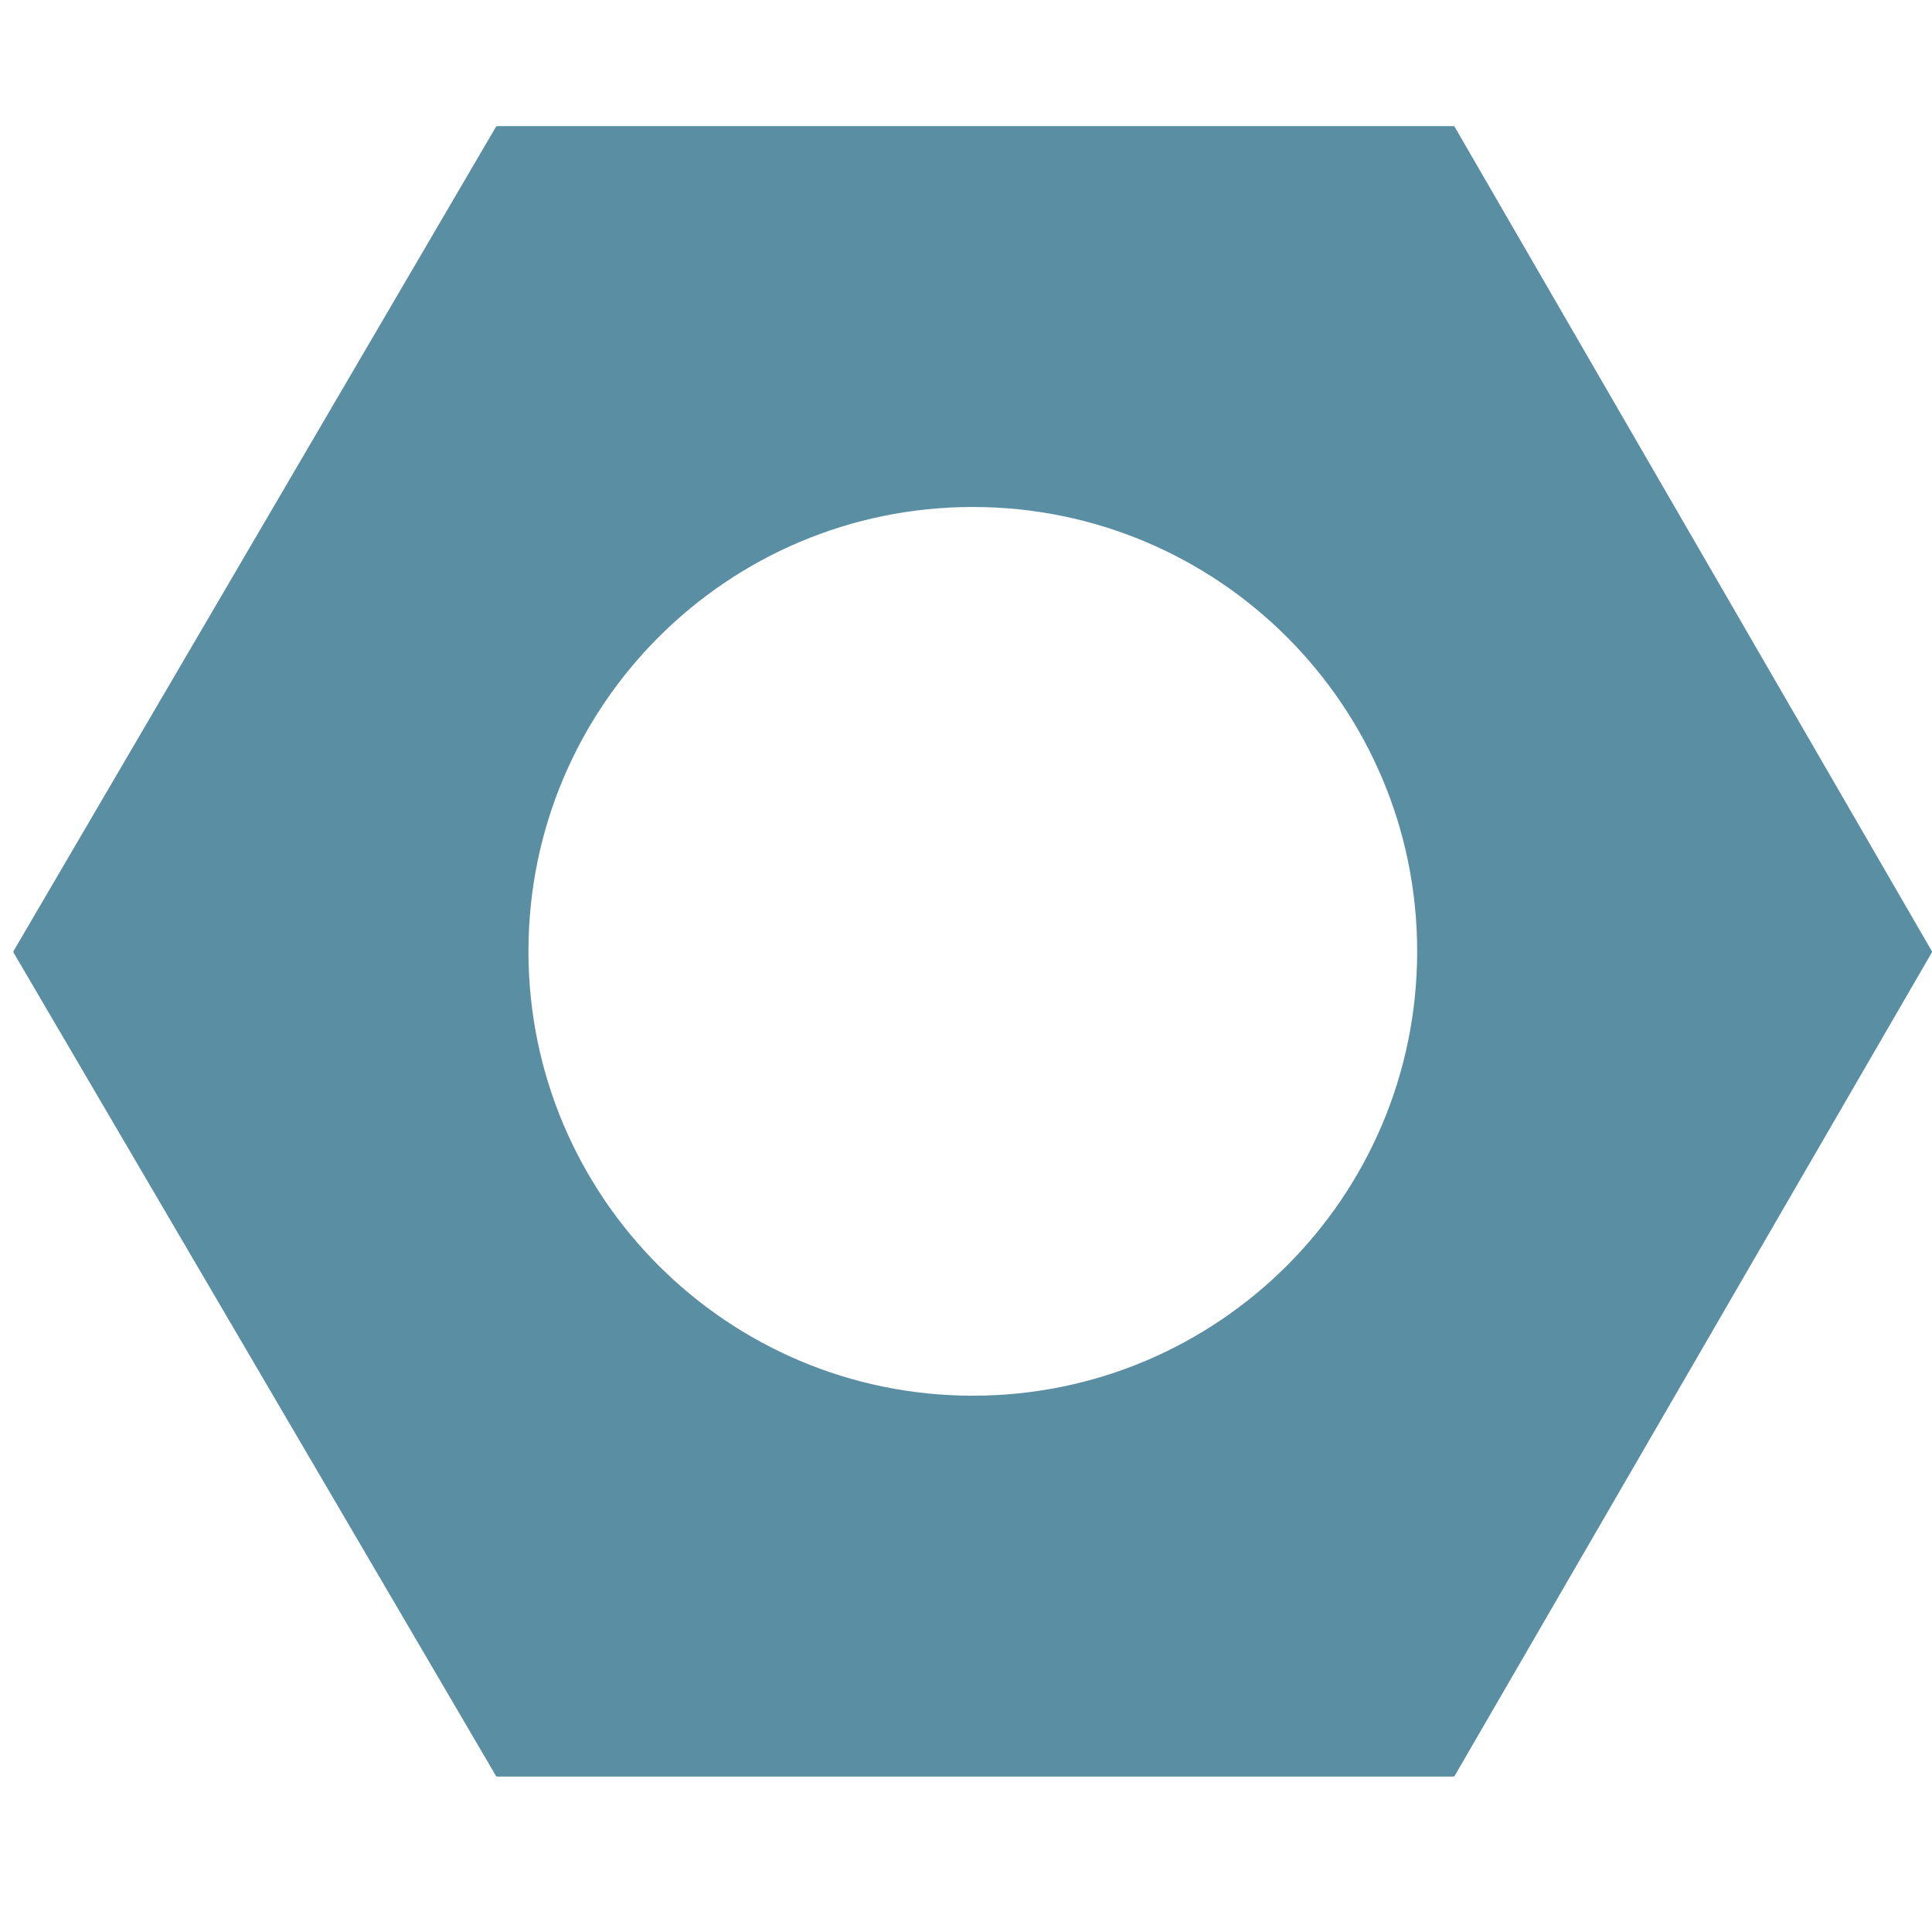 <svg width="145" height="145" viewBox="0 0 145 145" fill="none" xmlns="http://www.w3.org/2000/svg">
<path fill-rule="evenodd" clip-rule="evenodd" d="M1.014 71.488C0.995 71.455 0.995 71.415 1.014 71.382L37.224 9.516C37.242 9.484 37.277 9.464 37.314 9.464H109.083C109.12 9.464 109.155 9.484 109.174 9.517L144.986 71.382C145.004 71.415 145.004 71.455 144.986 71.487L109.174 133.283C109.155 133.315 109.12 133.335 109.083 133.335H37.314C37.277 133.335 37.242 133.316 37.224 133.284L1.014 71.488ZM106.361 71.4C106.361 89.818 91.43 104.75 73.011 104.75C54.593 104.75 39.661 89.818 39.661 71.4C39.661 52.981 54.593 38.05 73.011 38.05C91.43 38.05 106.361 52.981 106.361 71.4Z" fill="#5A8EA2"/>
</svg>
